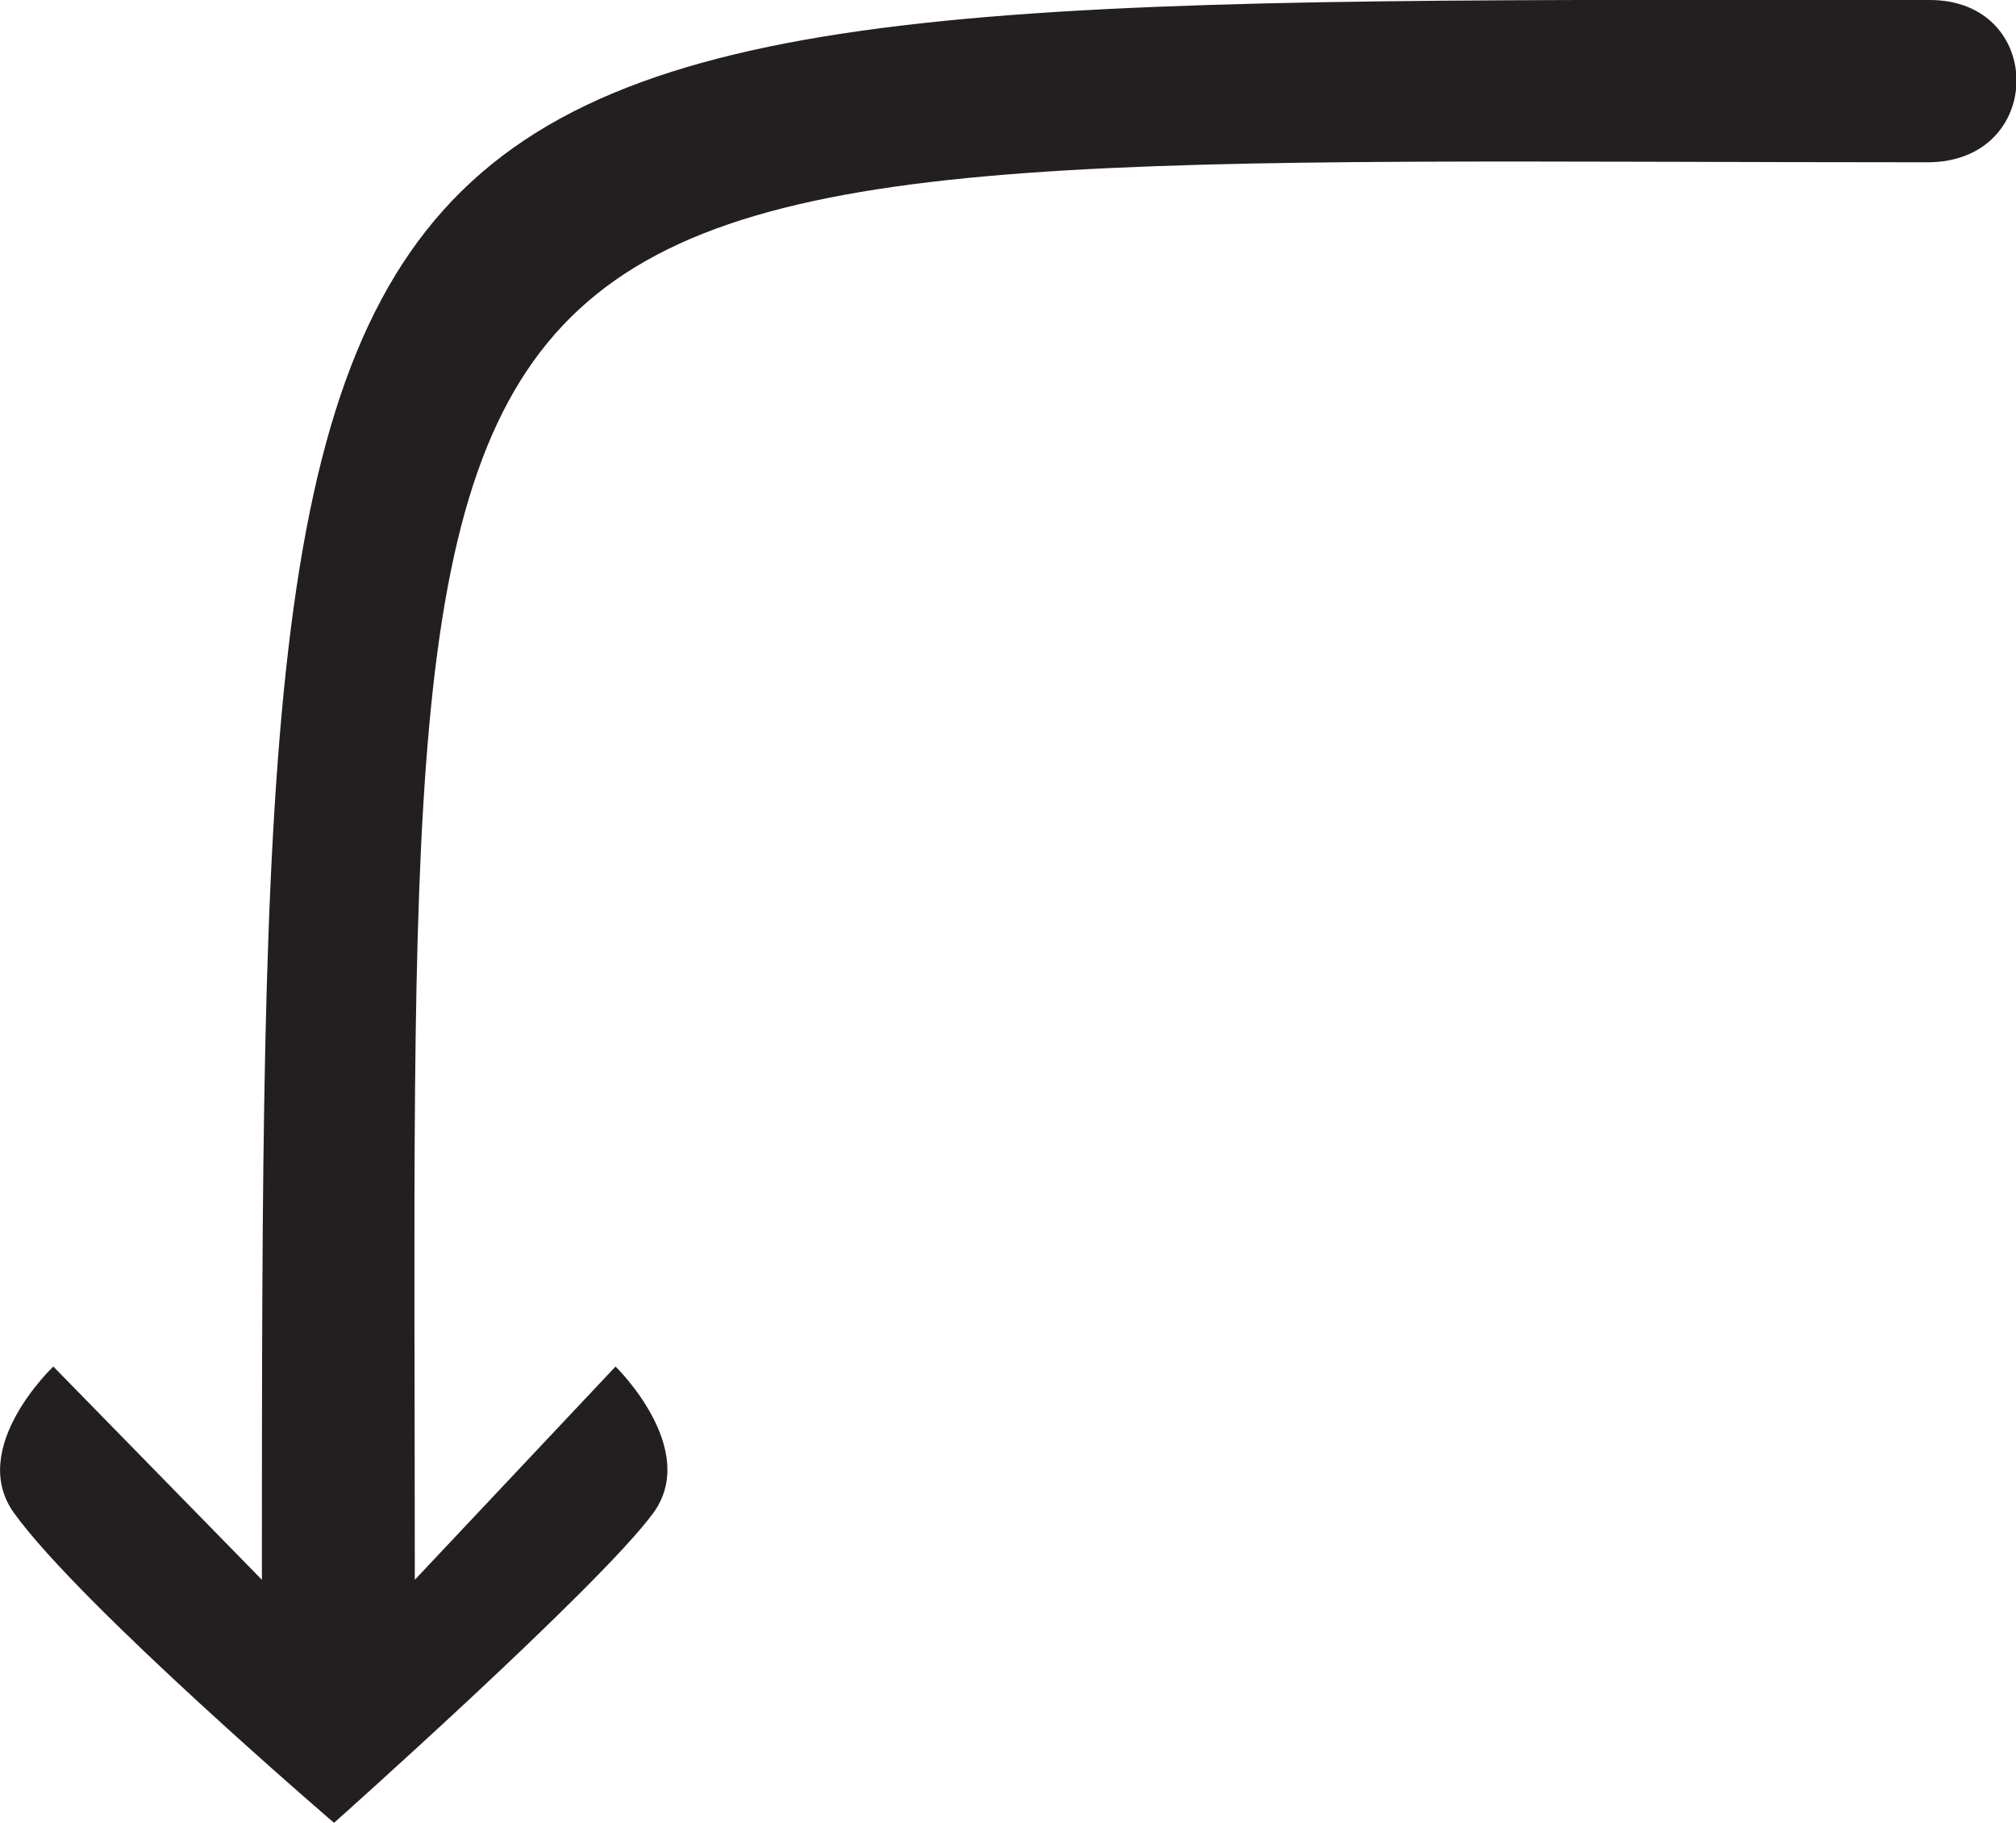 <?xml version="1.0" encoding="UTF-8"?>
<svg id="Layer_2" data-name="Layer 2" xmlns="http://www.w3.org/2000/svg" viewBox="0 0 25.71 23.25">
  <defs>
    <style>
      .cls-1 {
        fill: #231f20;
      }
    </style>
  </defs>
  <g id="Layer_1-2" data-name="Layer 1">
    <path class="cls-1" d="m24.61,0c-21.23,0-21.27-.54-21.27,20.15l-2.66-2.72s-1.1,1.04-.5,1.87c.85,1.18,4.08,3.95,4.08,3.95,0,0,3.38-3.01,4.07-3.95.6-.82-.48-1.87-.48-1.87l-2.56,2.72c0-19.11-.84-18.08,19.29-18.08,1.51,0,1.51-2.07.03-2.07Z"/>
  </g>
</svg>